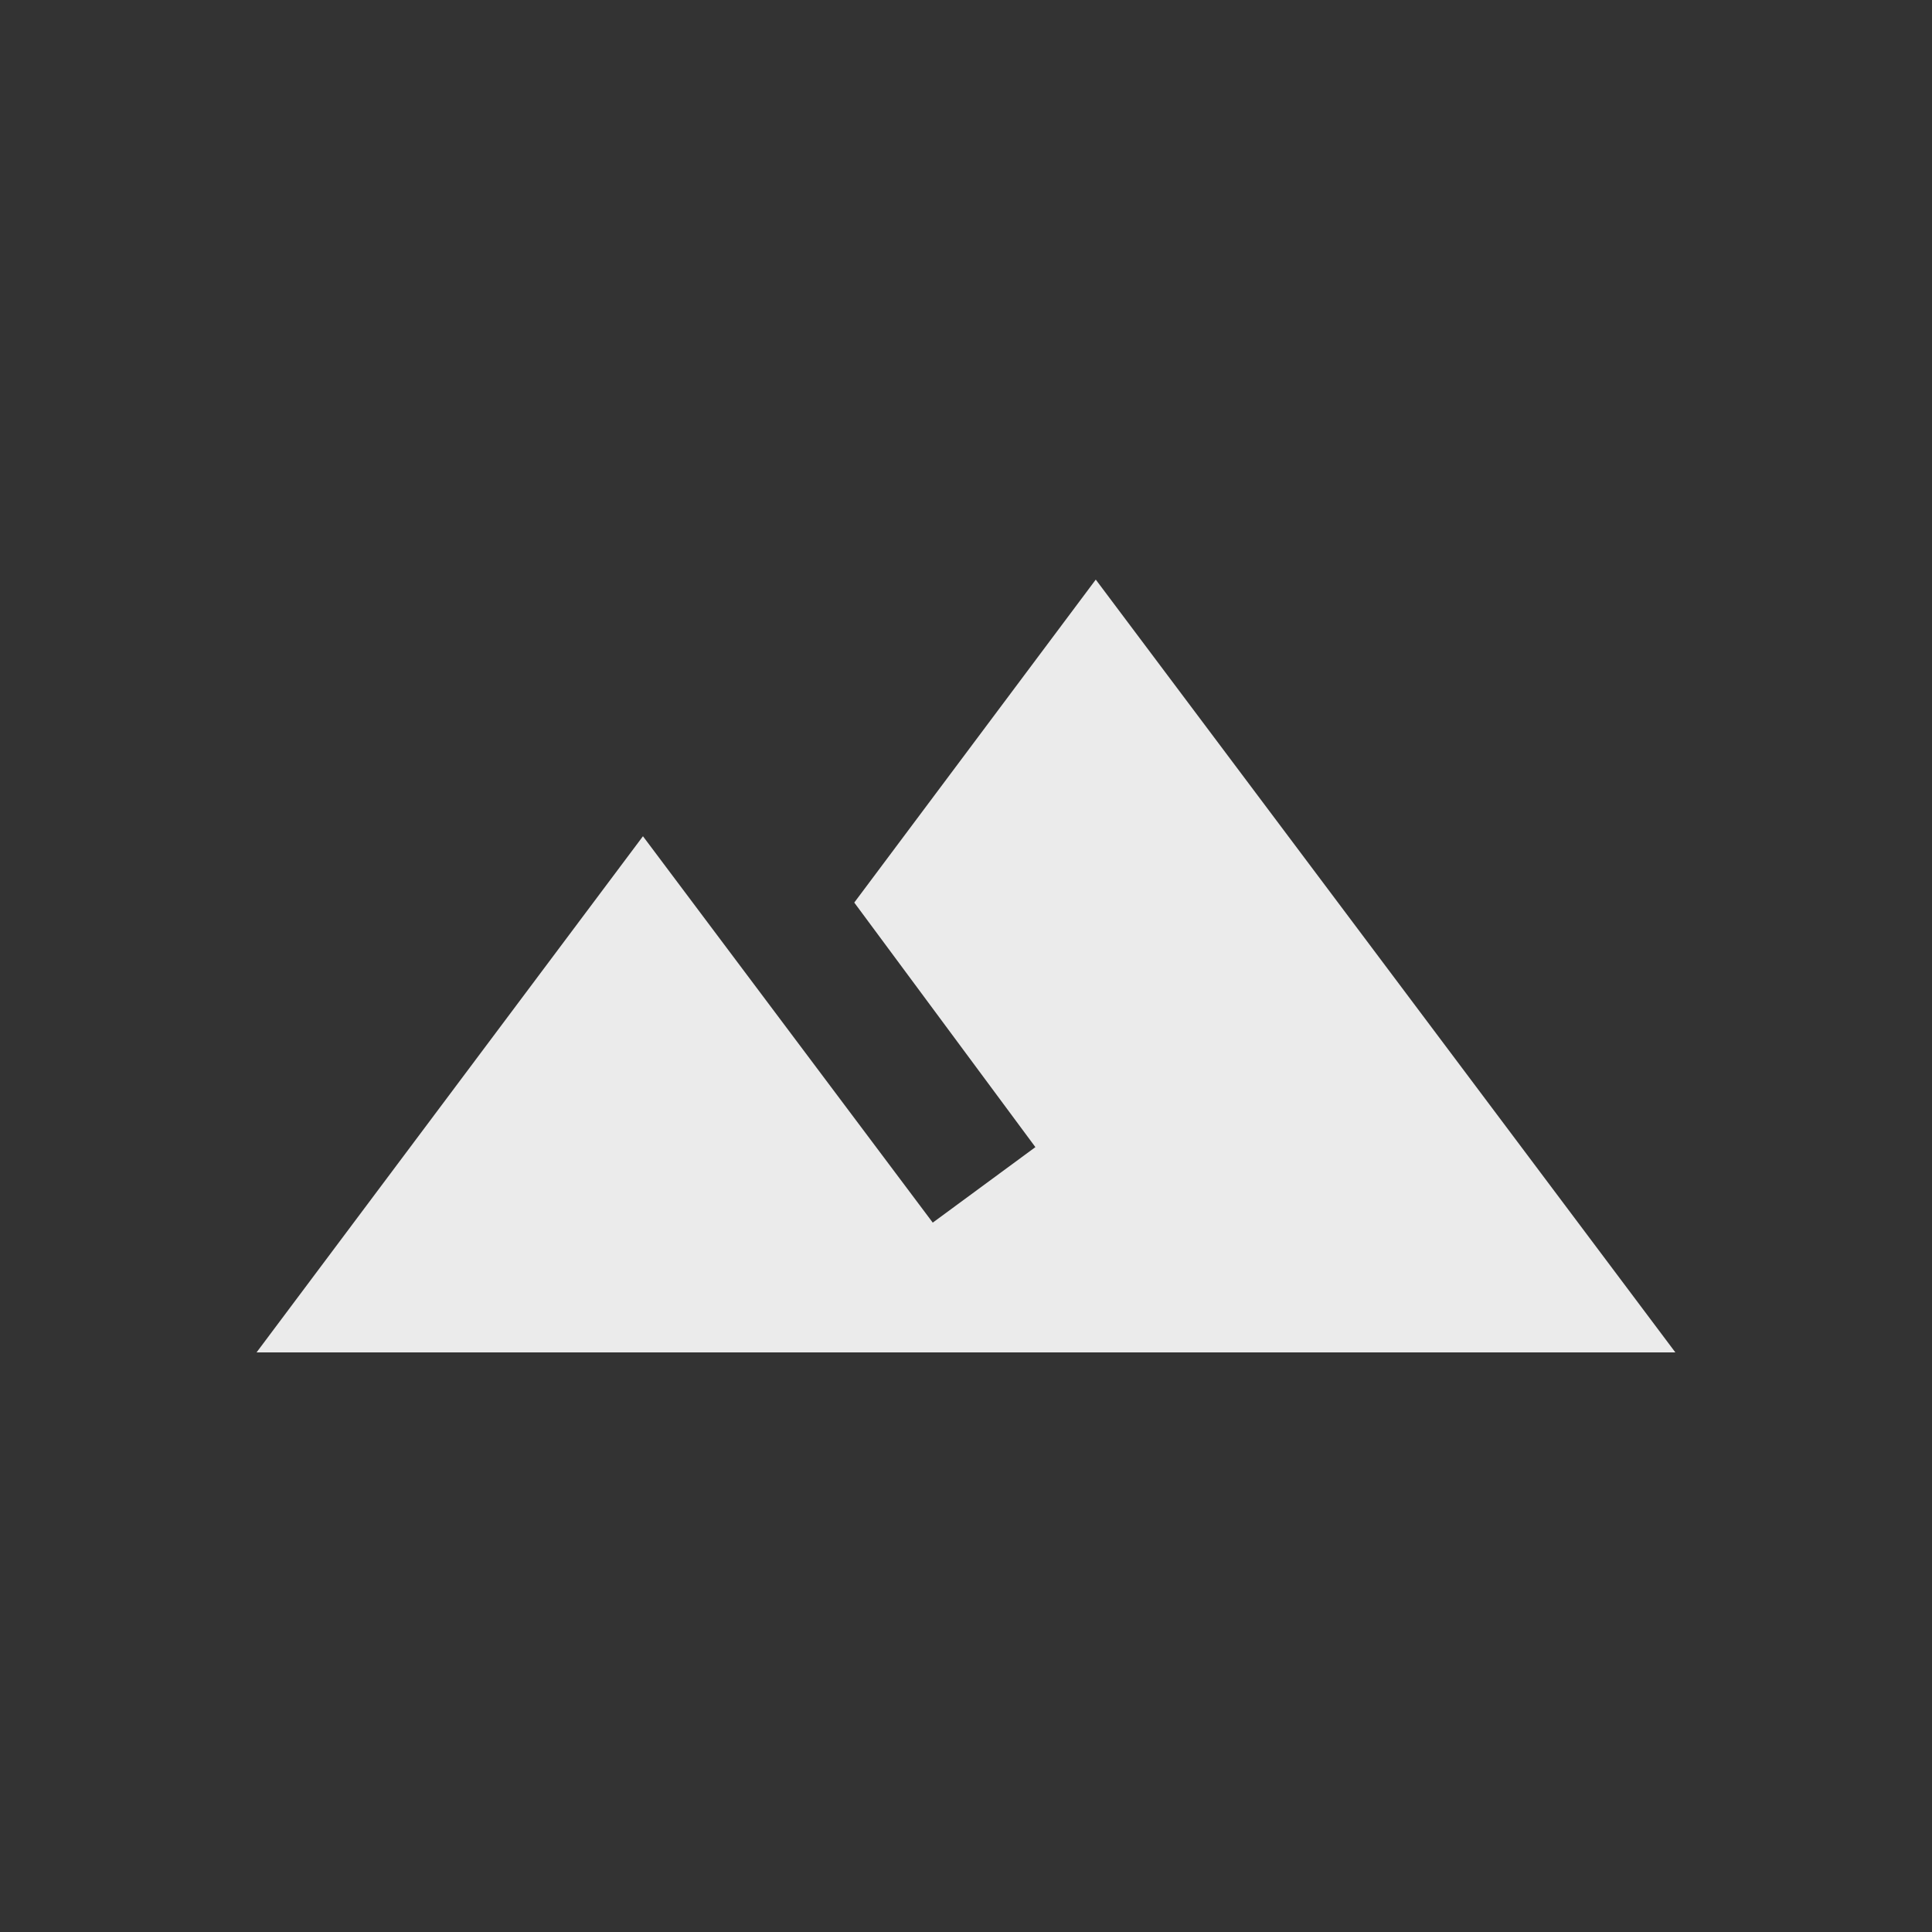 <!-- Generated by IcoMoon.io -->
<svg version="1.1" xmlns="http://www.w3.org/2000/svg" width="24" height="24" viewBox="0 0 24 24">
<rect x="0" y="0" width="24" height="24" fill="#333333" stroke="none"/>
<title>filter_hdr</title>
<path fill="#ebebeb" d="M13.612 7.2l7.2 9.6h-17.625l4.8-6.412 3.6 4.8 1.275-0.938-2.25-3.038z"></path>
</svg>
